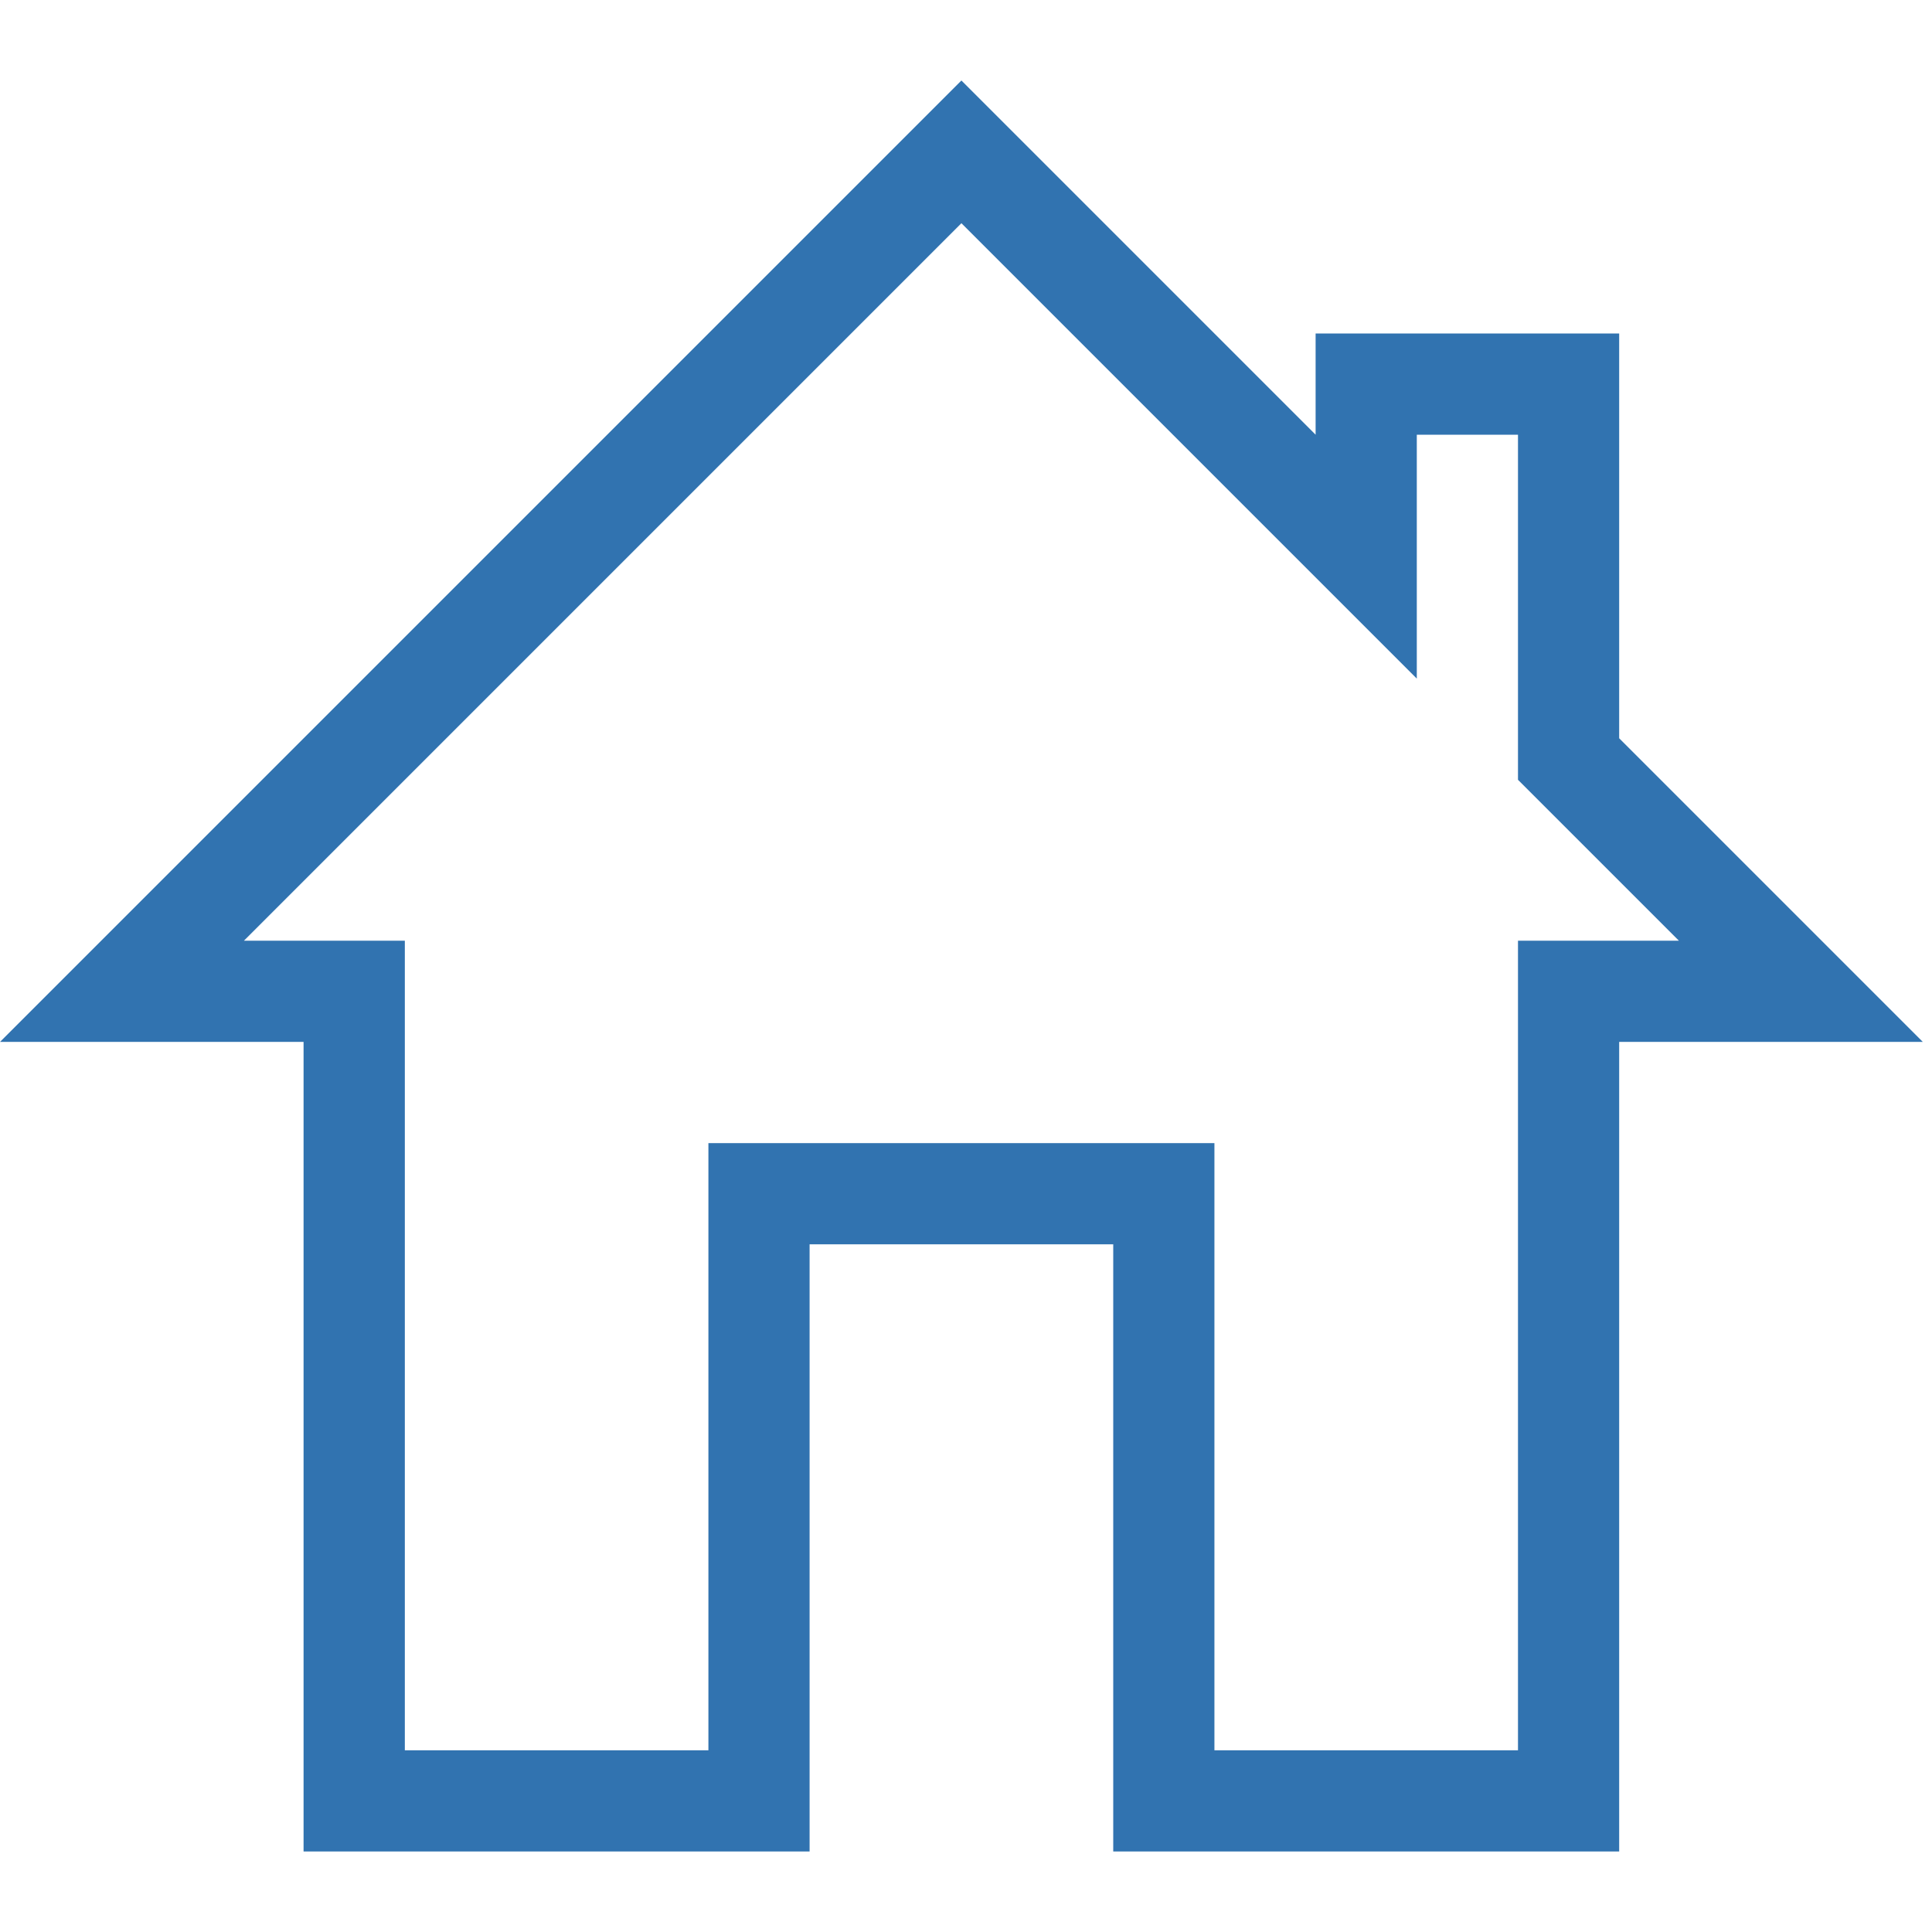 <svg width="24" height="24" viewBox="0 0 24 24" fill="none" xmlns="http://www.w3.org/2000/svg">
<path d="M17.6 8.43L11.943 2.773L3.03 11.686H5.029V21.743H8.8V14.2H15.086V21.743H18.857V11.686H20.856L18.857 9.687V5.4H17.6V8.43ZM0 12.943L11.943 1L16.343 5.4V4.143H20.114V9.171L23.886 12.943H20.114V23H13.829V15.457H10.057V23H3.771V12.943H0Z" fill="#3173B0"/>
</svg>
